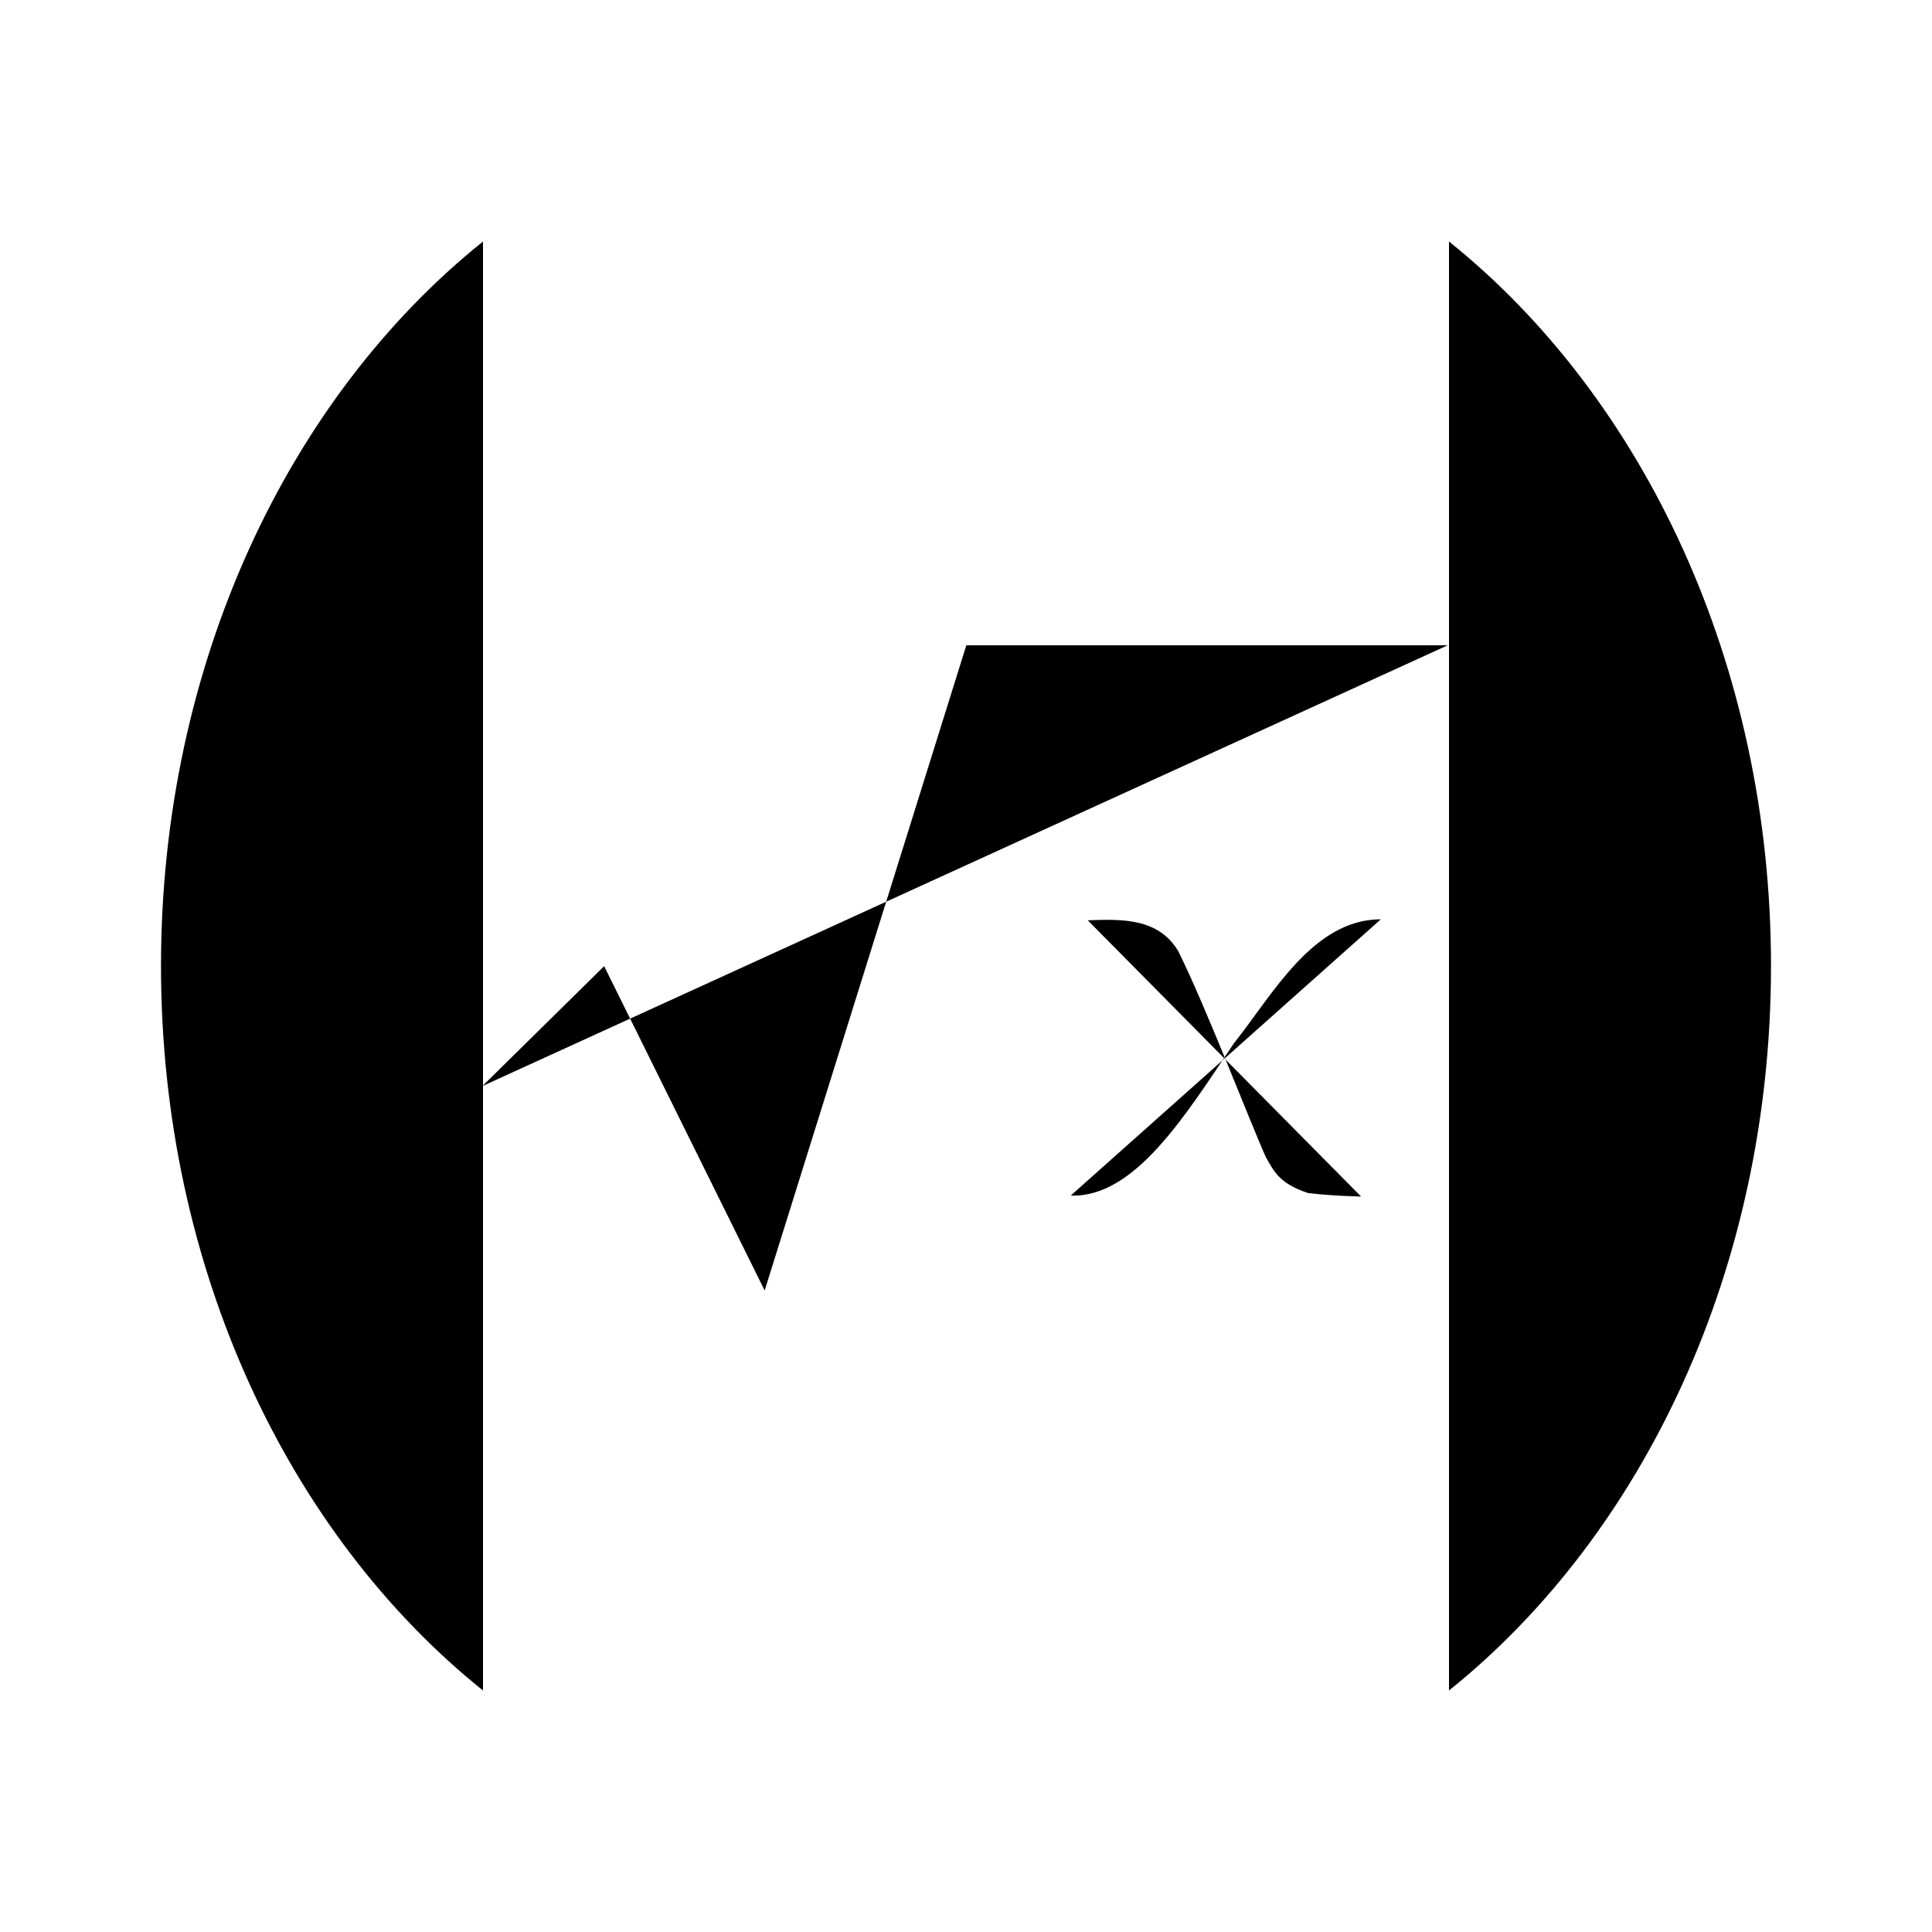 <svg viewBox="0 0 24 24" xmlns="http://www.w3.org/2000/svg"><path d="M6 3C3.589 4.935 2 8.243 2 12C2 15.757 3.589 19.065 6 21"/><path d="M18 3C20.411 4.935 22 8.243 22 12C22 15.757 20.411 19.065 18 21"/><path d="M13.512 11.432C13.932 11.418 14.388 11.4 14.637 11.816C14.981 12.508 15.524 13.927 15.726 14.377C15.827 14.55 15.888 14.7 16.248 14.82C16.517 14.855 16.908 14.864 16.908 14.864M17.153 11.42C16.307 11.42 15.803 12.366 15.329 12.959C14.72 13.865 14.093 14.88 13.301 14.852"/><path d="M17.984 8.016L12.004 8.016L9.499 16.031L7.505 12.002L5.992 13.492"/></svg>